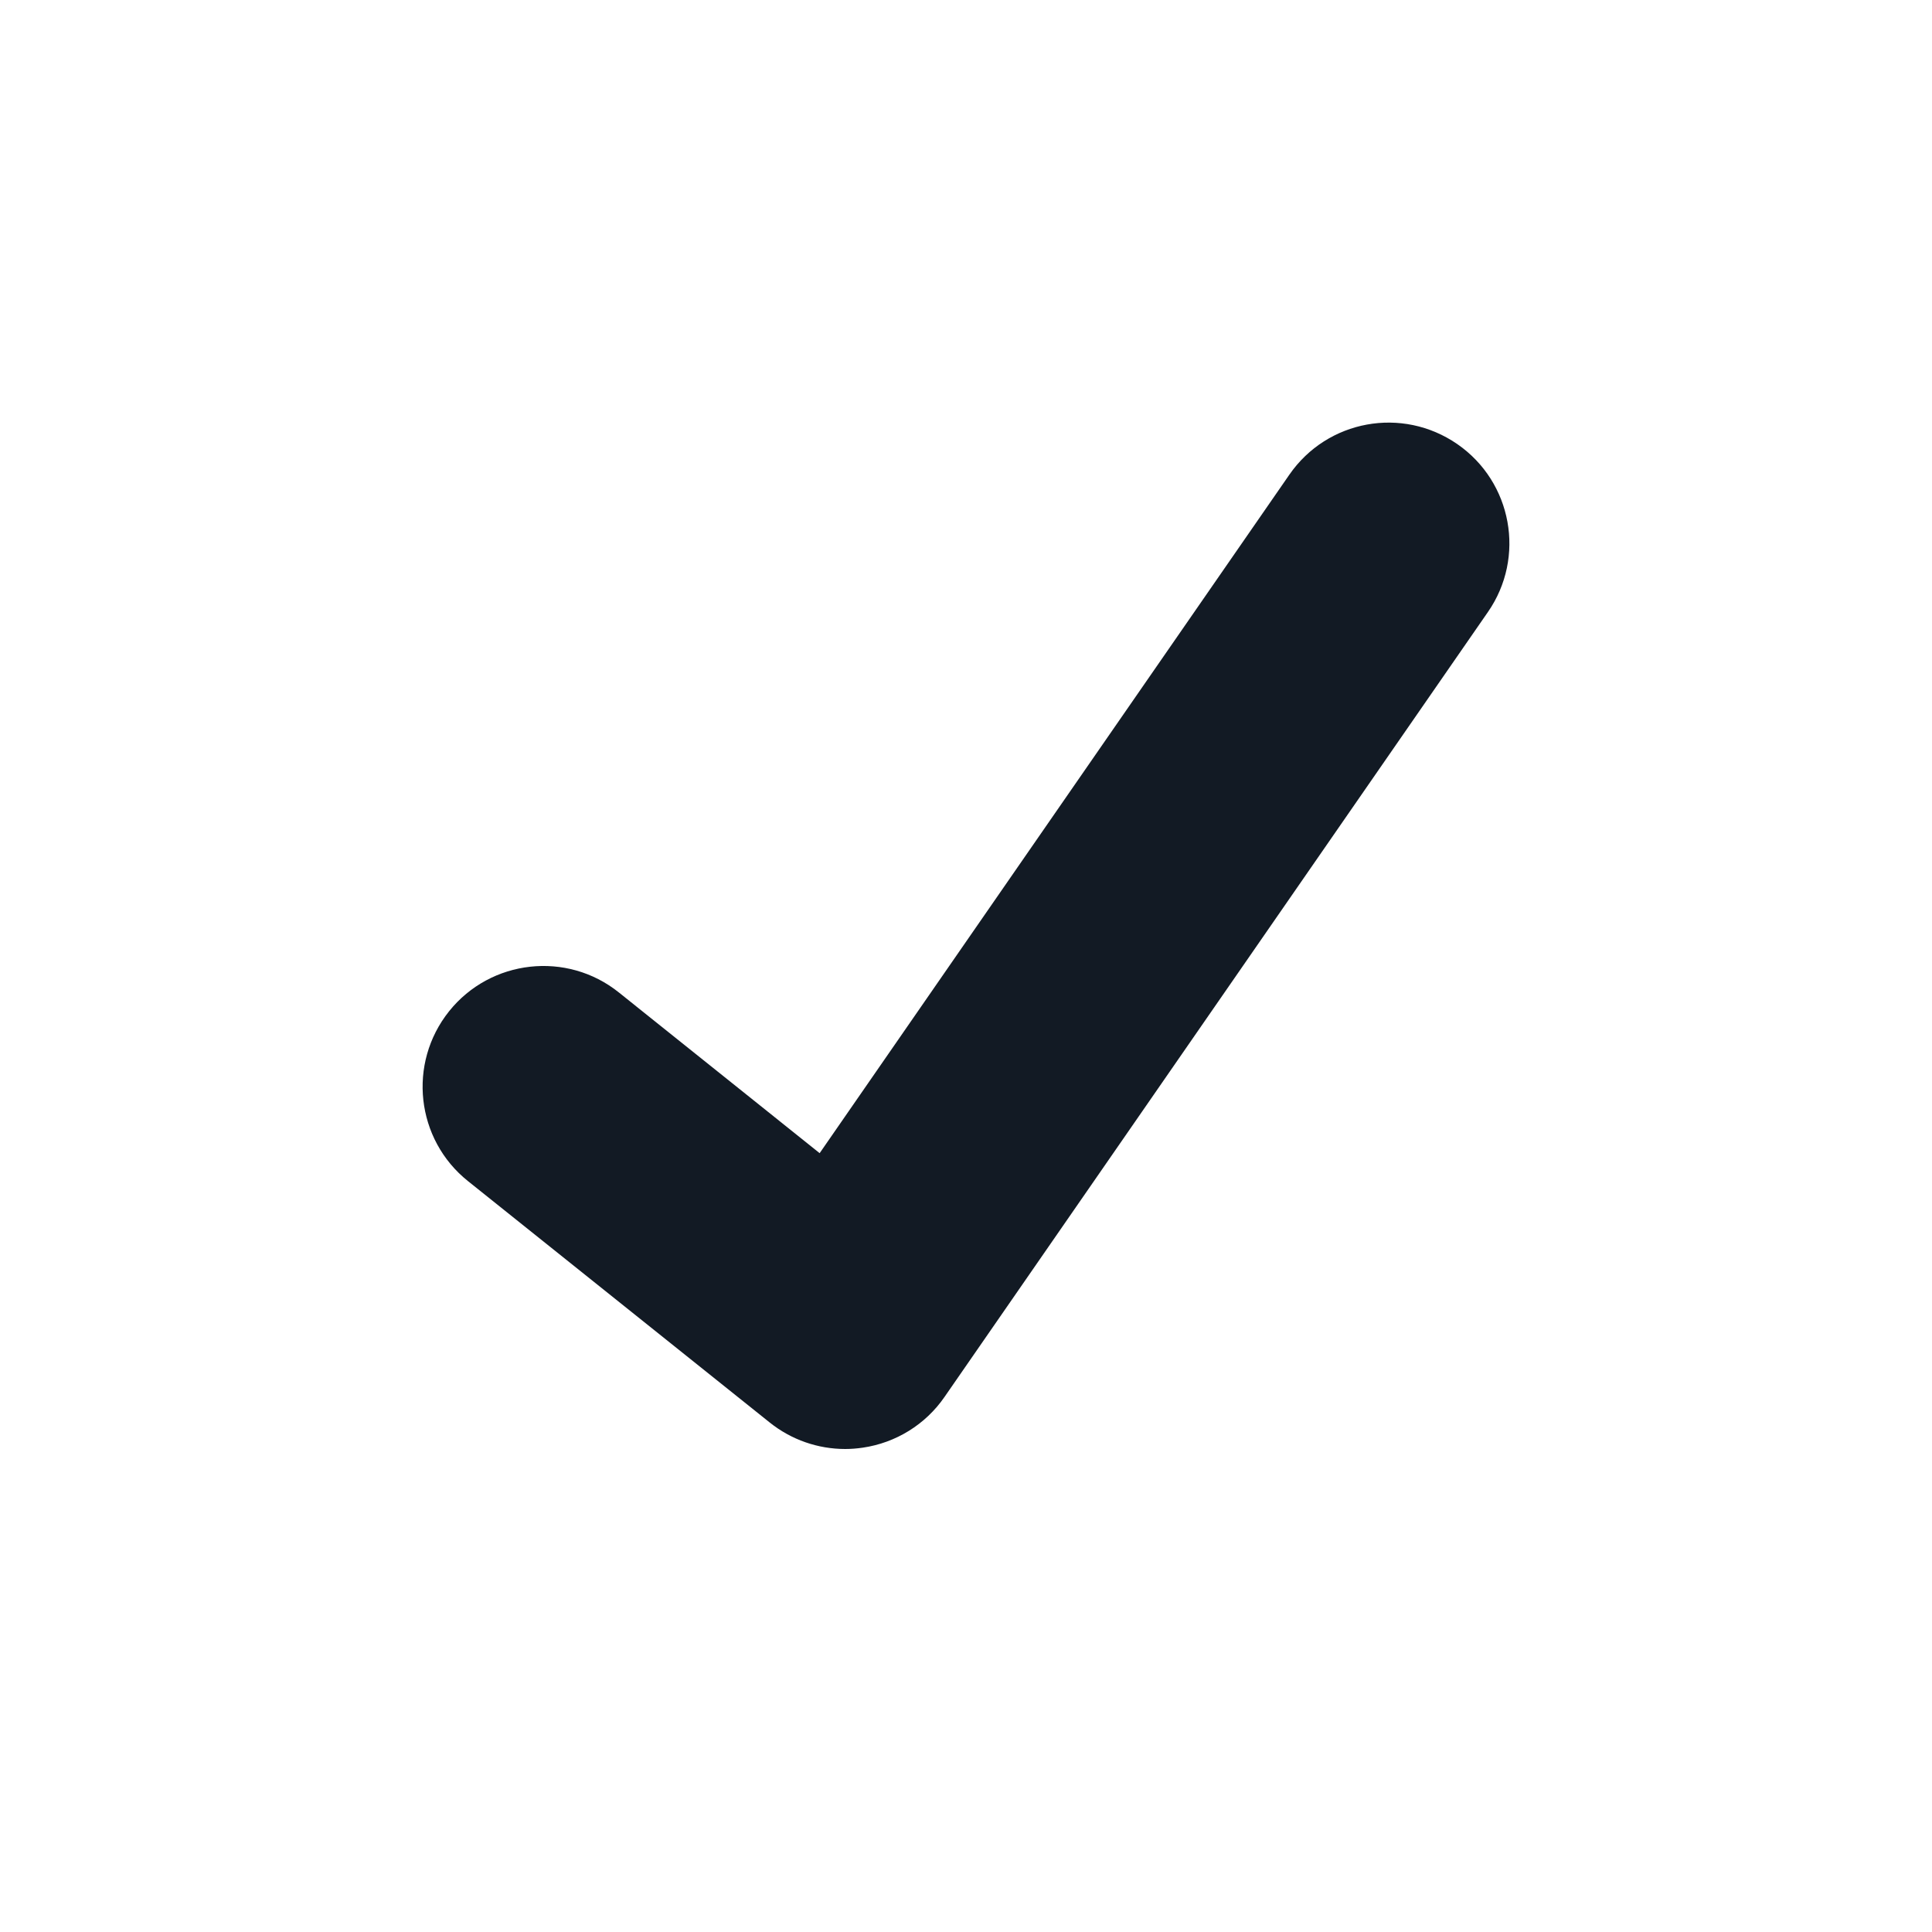 
<svg xmlns="http://www.w3.org/2000/svg" viewBox="0 0 16 16" >
      <path
        fillRule="evenodd"
        fill="#121a24"
        clipRule="evenodd"
        d="M7 12C6.774 12 6.554 11.924 6.375 11.781L3.875 9.781C3.444 9.436 3.374 8.807 3.719 8.375C4.064 7.944 4.695 7.874 5.125 8.219L6.788 9.55L10.678 3.931C10.992 3.477 11.613 3.363 12.069 3.678C12.523 3.992 12.637 4.615 12.322 5.069L7.822 11.569C7.665 11.797 7.419 11.949 7.145 11.989C7.097 11.996 7.048 12 7 12Z"
      />
    </svg>

